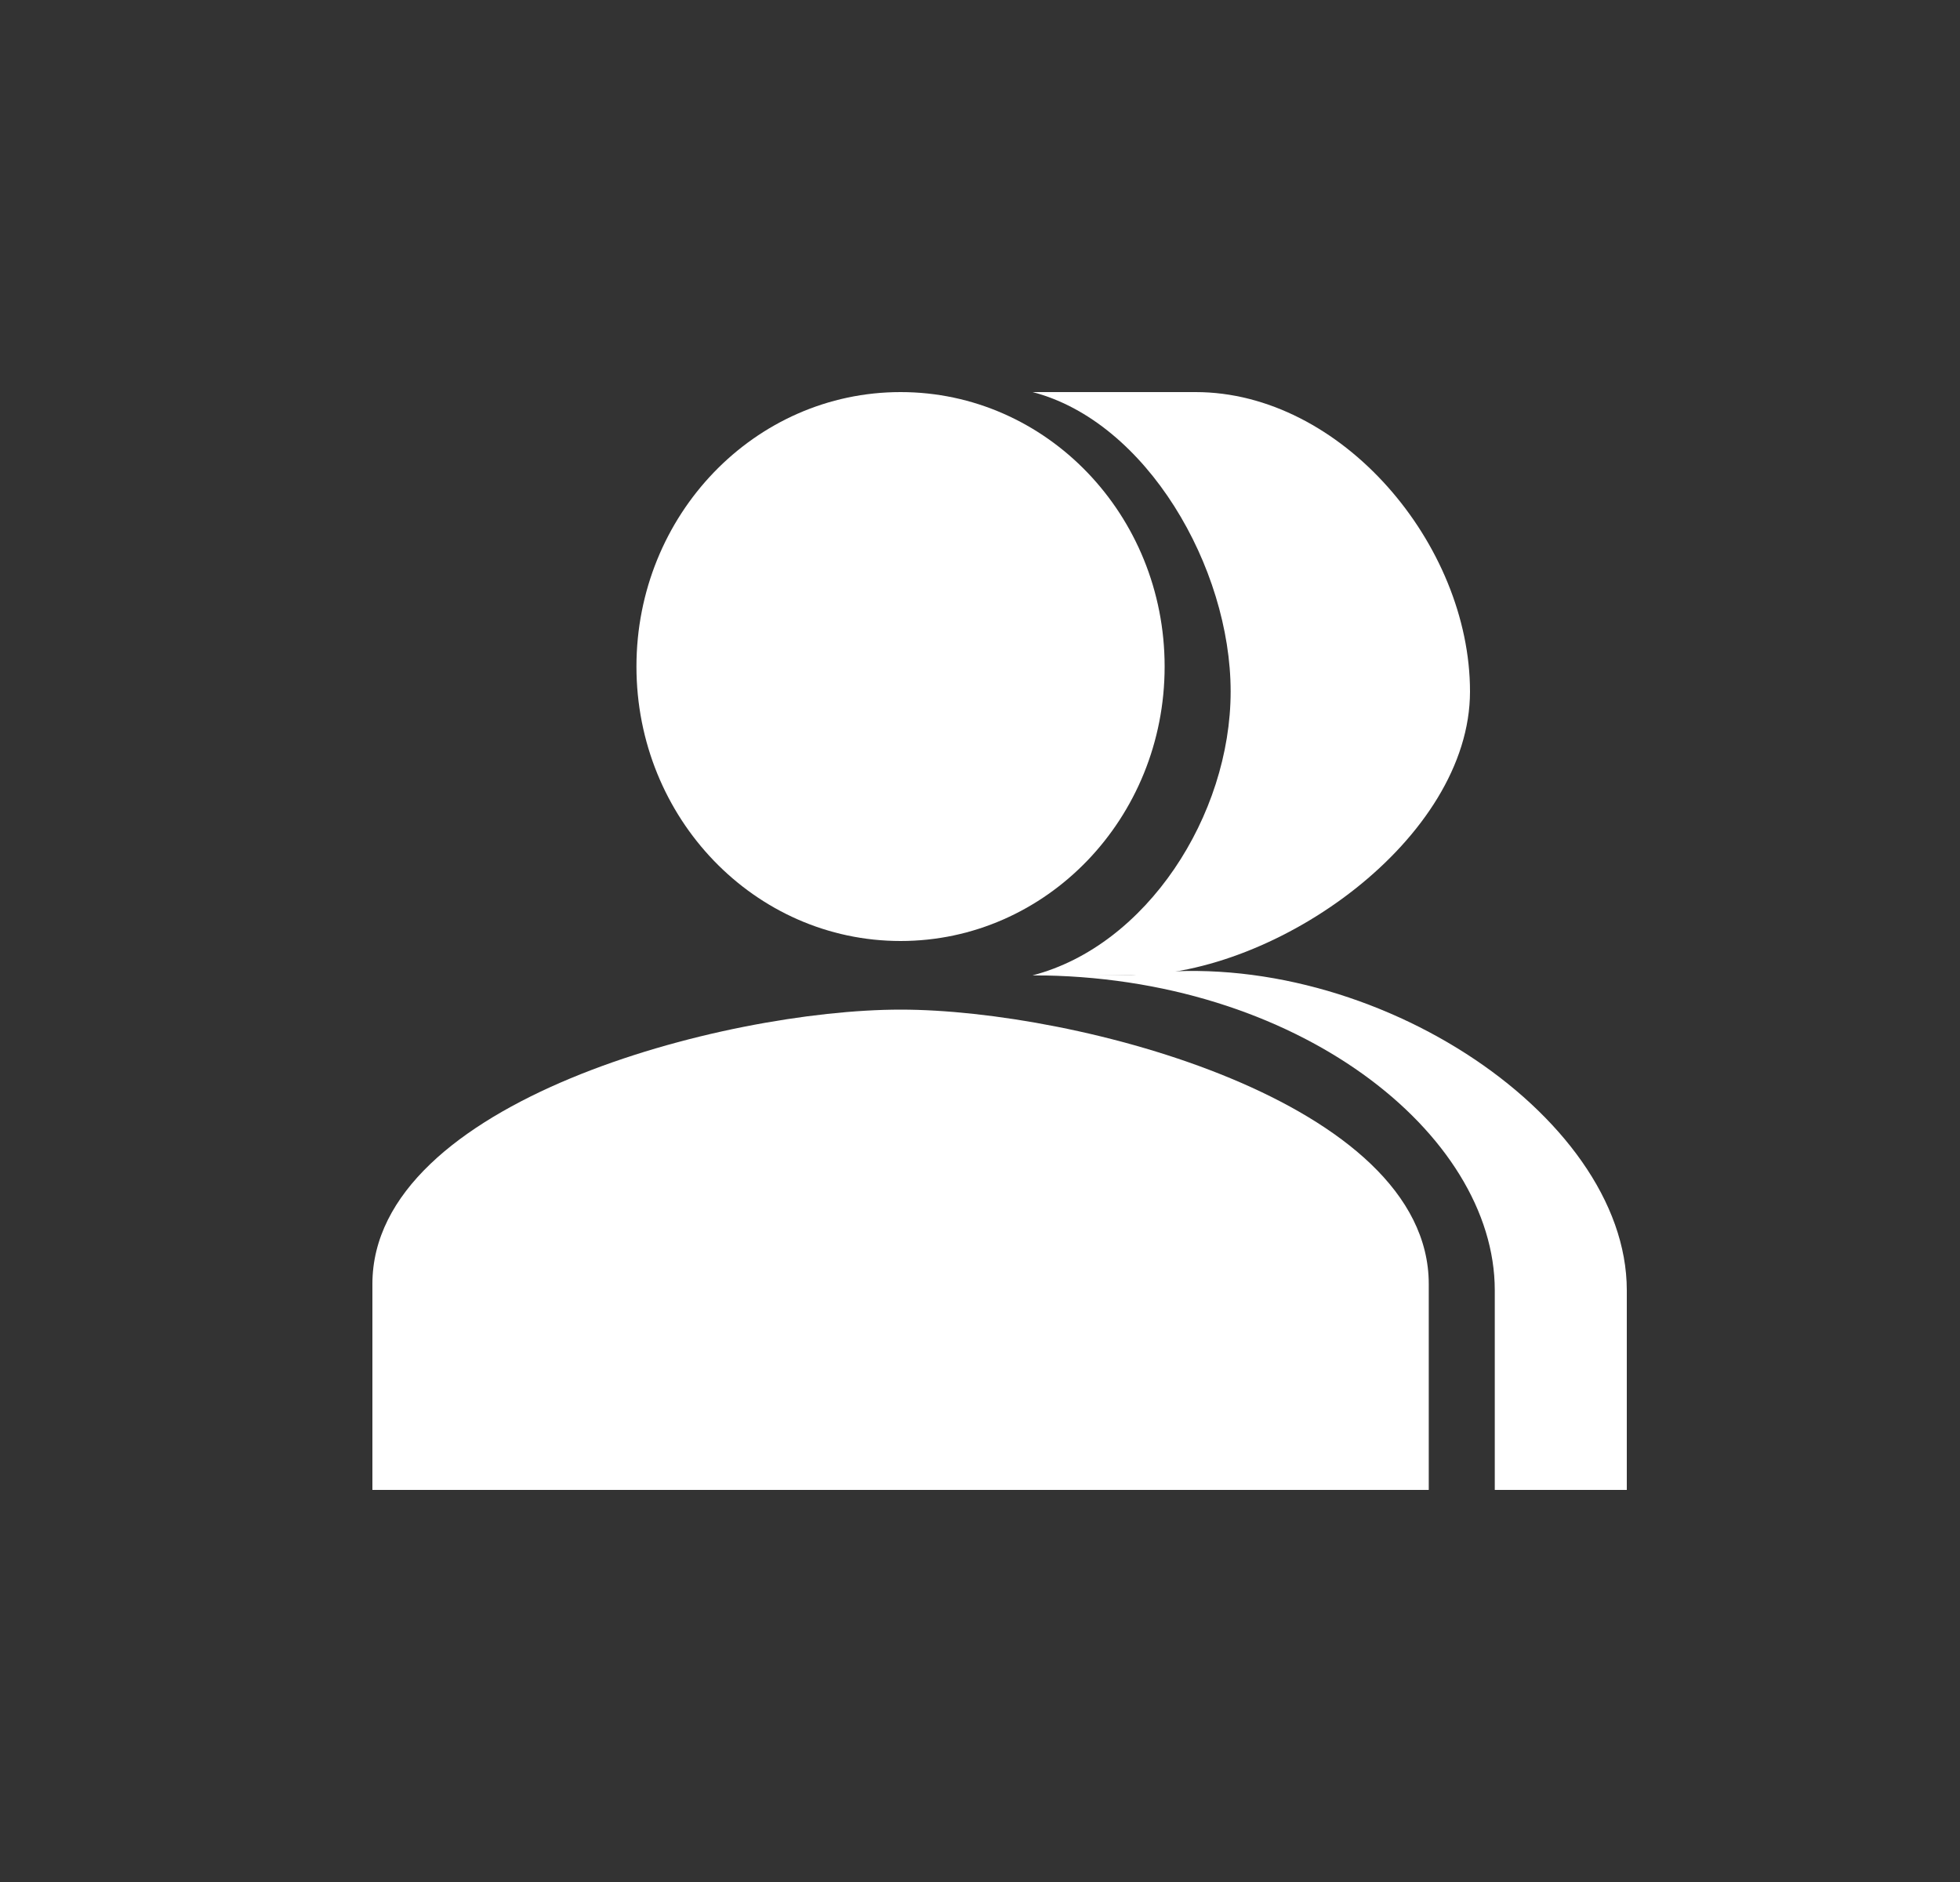 <svg width="25" height="24" viewBox="0 0 25 24" fill="none" xmlns="http://www.w3.org/2000/svg">
<rect x="0" y="0" width="25" height="24" fill="#333333" stroke="none"/>
<path fill-rule="evenodd" clip-rule="evenodd" d="M8.118 8.5C8.118 6.566 9.626 5 11.487 5C13.348 5 14.855 6.566 14.855 8.5C14.855 10.434 13.348 12 11.487 12C9.626 12 8.118 10.434 8.118 8.5ZM4.75 16.375C4.75 14.047 9.238 12.875 11.487 12.875C13.735 12.875 18.224 14.047 18.224 16.375V19H4.75V16.375Z" fill="white"/>
<path d="M18.75 8.818C18.75 10.693 16.295 12.438 14.434 12.438C14.143 12.438 13.592 12.438 13.171 12.438C14.624 12.061 15.697 10.4 15.697 8.818C15.697 7.236 14.624 5.377 13.171 5C13.592 5 14.959 5 15.25 5C17.111 5 18.75 6.943 18.75 8.818Z" fill="white"/>
<path d="M19.066 16.454V17.303V19H20.75V16.454C20.75 14.198 17.382 12 14.434 12.438C14.179 12.438 13.474 12.408 13.171 12.438C16.54 12.438 19.066 14.454 19.066 16.454Z" fill="white"/>
</svg>
